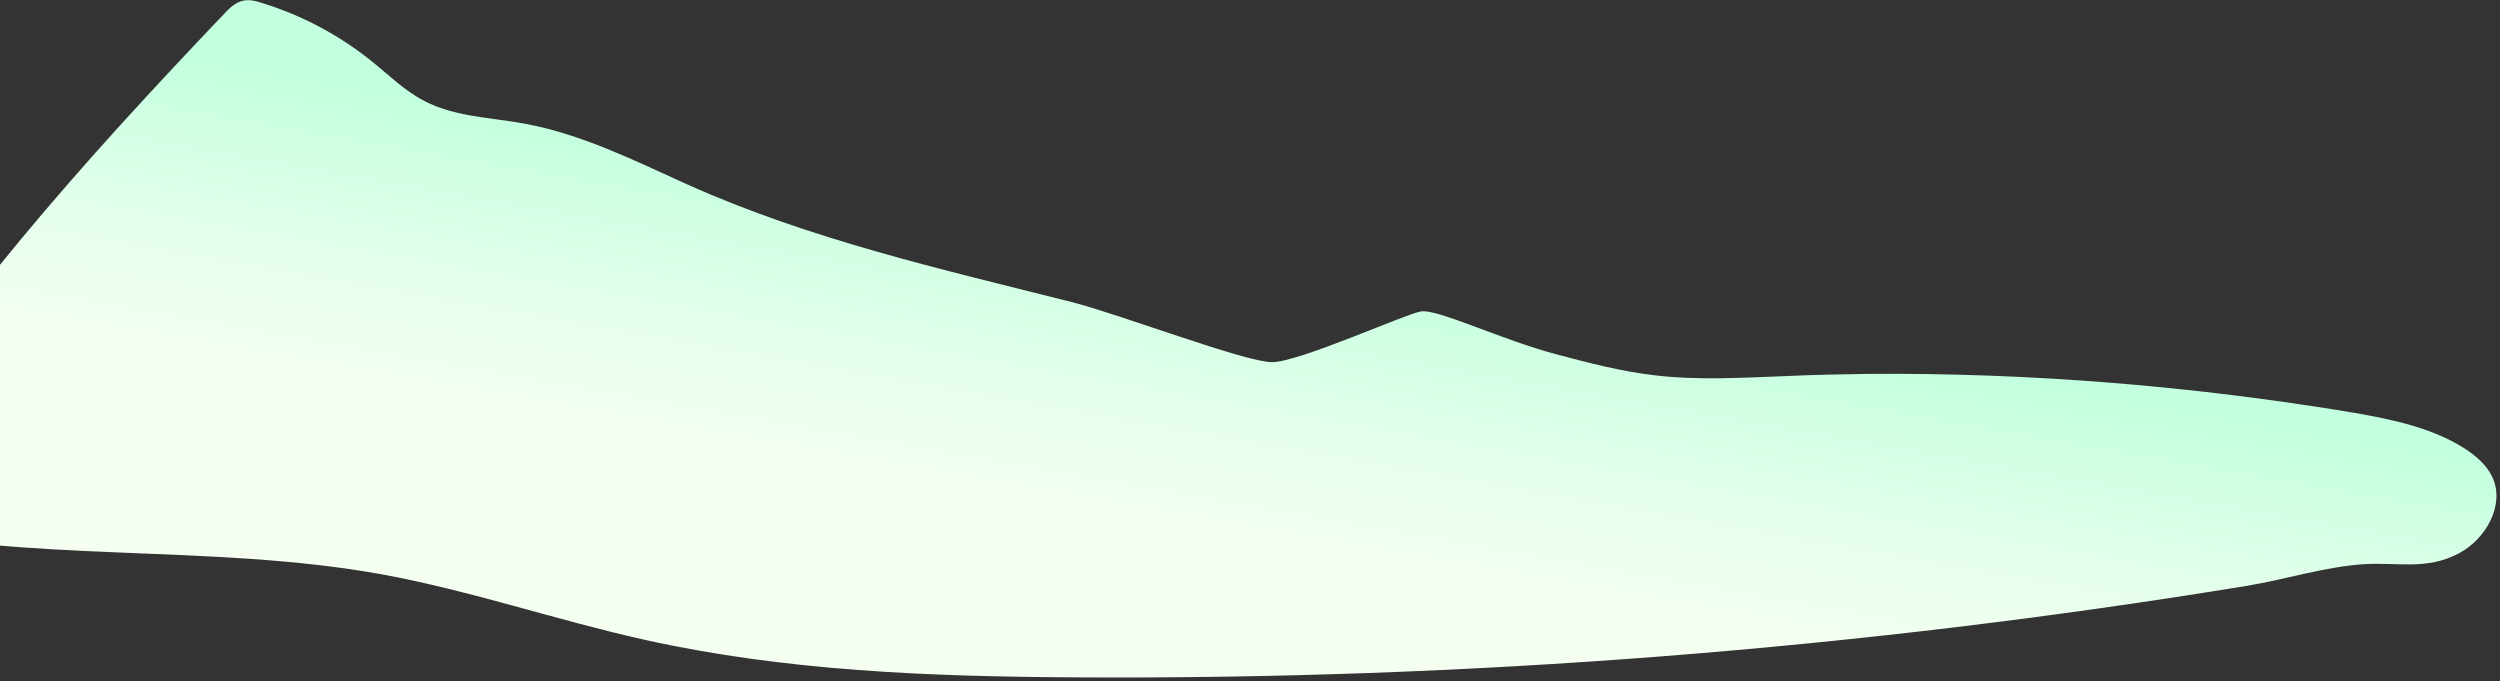 <svg width="657" height="179" viewBox="0 0 657 179" fill="none" xmlns="http://www.w3.org/2000/svg">
<rect x="0" y="0" width="657" height="179" fill="#333333" stroke="none"/>
<path d="M491.022 98.259C483.972 98.369 477.033 98.479 469.983 98.81C458.197 99.25 446.191 100.021 434.515 98.589C426.034 97.598 417.662 95.395 409.291 93.192C394.641 89.337 377.678 81.076 373.382 81.847C369.086 82.618 341.329 95.175 334.279 95.175C327.23 95.175 294.405 82.618 281.407 79.313C247.261 70.722 212.784 62.901 180.621 48.471C166.742 42.193 152.863 35.253 137.883 32.5C128.96 30.847 119.598 30.737 111.557 26.552C106.38 23.908 102.194 19.722 97.678 16.087C89.197 9.258 79.283 3.971 68.819 0.777C67.167 0.226 65.404 -0.215 63.752 0.226C61.769 0.666 60.227 2.209 58.905 3.641C22.556 41.752 -13.573 81.957 -41 127.228C-42.432 129.541 -43.864 132.515 -42.542 134.939C-41.441 136.811 -39.238 137.472 -37.145 137.913C7.796 148.157 54.83 142.759 100.211 150.91C123.673 155.206 146.364 163.027 169.716 168.204C206.506 176.355 244.397 177.787 282.178 178.007C385.278 178.668 488.488 170.627 590.267 153.995C600.4 152.342 610.975 148.928 621.219 148.267C630.031 147.716 637.741 149.919 646.223 145.403C653.272 141.658 658.339 132.736 655.035 125.466C653.493 122.161 650.629 119.738 647.544 117.755C638.953 112.358 628.709 110.265 618.795 108.503C576.498 101.453 533.65 97.928 491.022 98.259Z" fill="url(#paint0_linear_317_168)"/>
<defs>
<linearGradient id="paint0_linear_317_168" x1="294.897" y1="196.857" x2="321.619" y2="45.309" gradientUnits="userSpaceOnUse">
<stop offset="0.371" stop-color="#F4FFF1"/>
<stop offset="0.514" stop-color="#EBFFEE"/>
<stop offset="0.744" stop-color="#D4FFE5"/>
<stop offset="0.887" stop-color="#C2FFDE"/>
</linearGradient>
</defs>
</svg>
